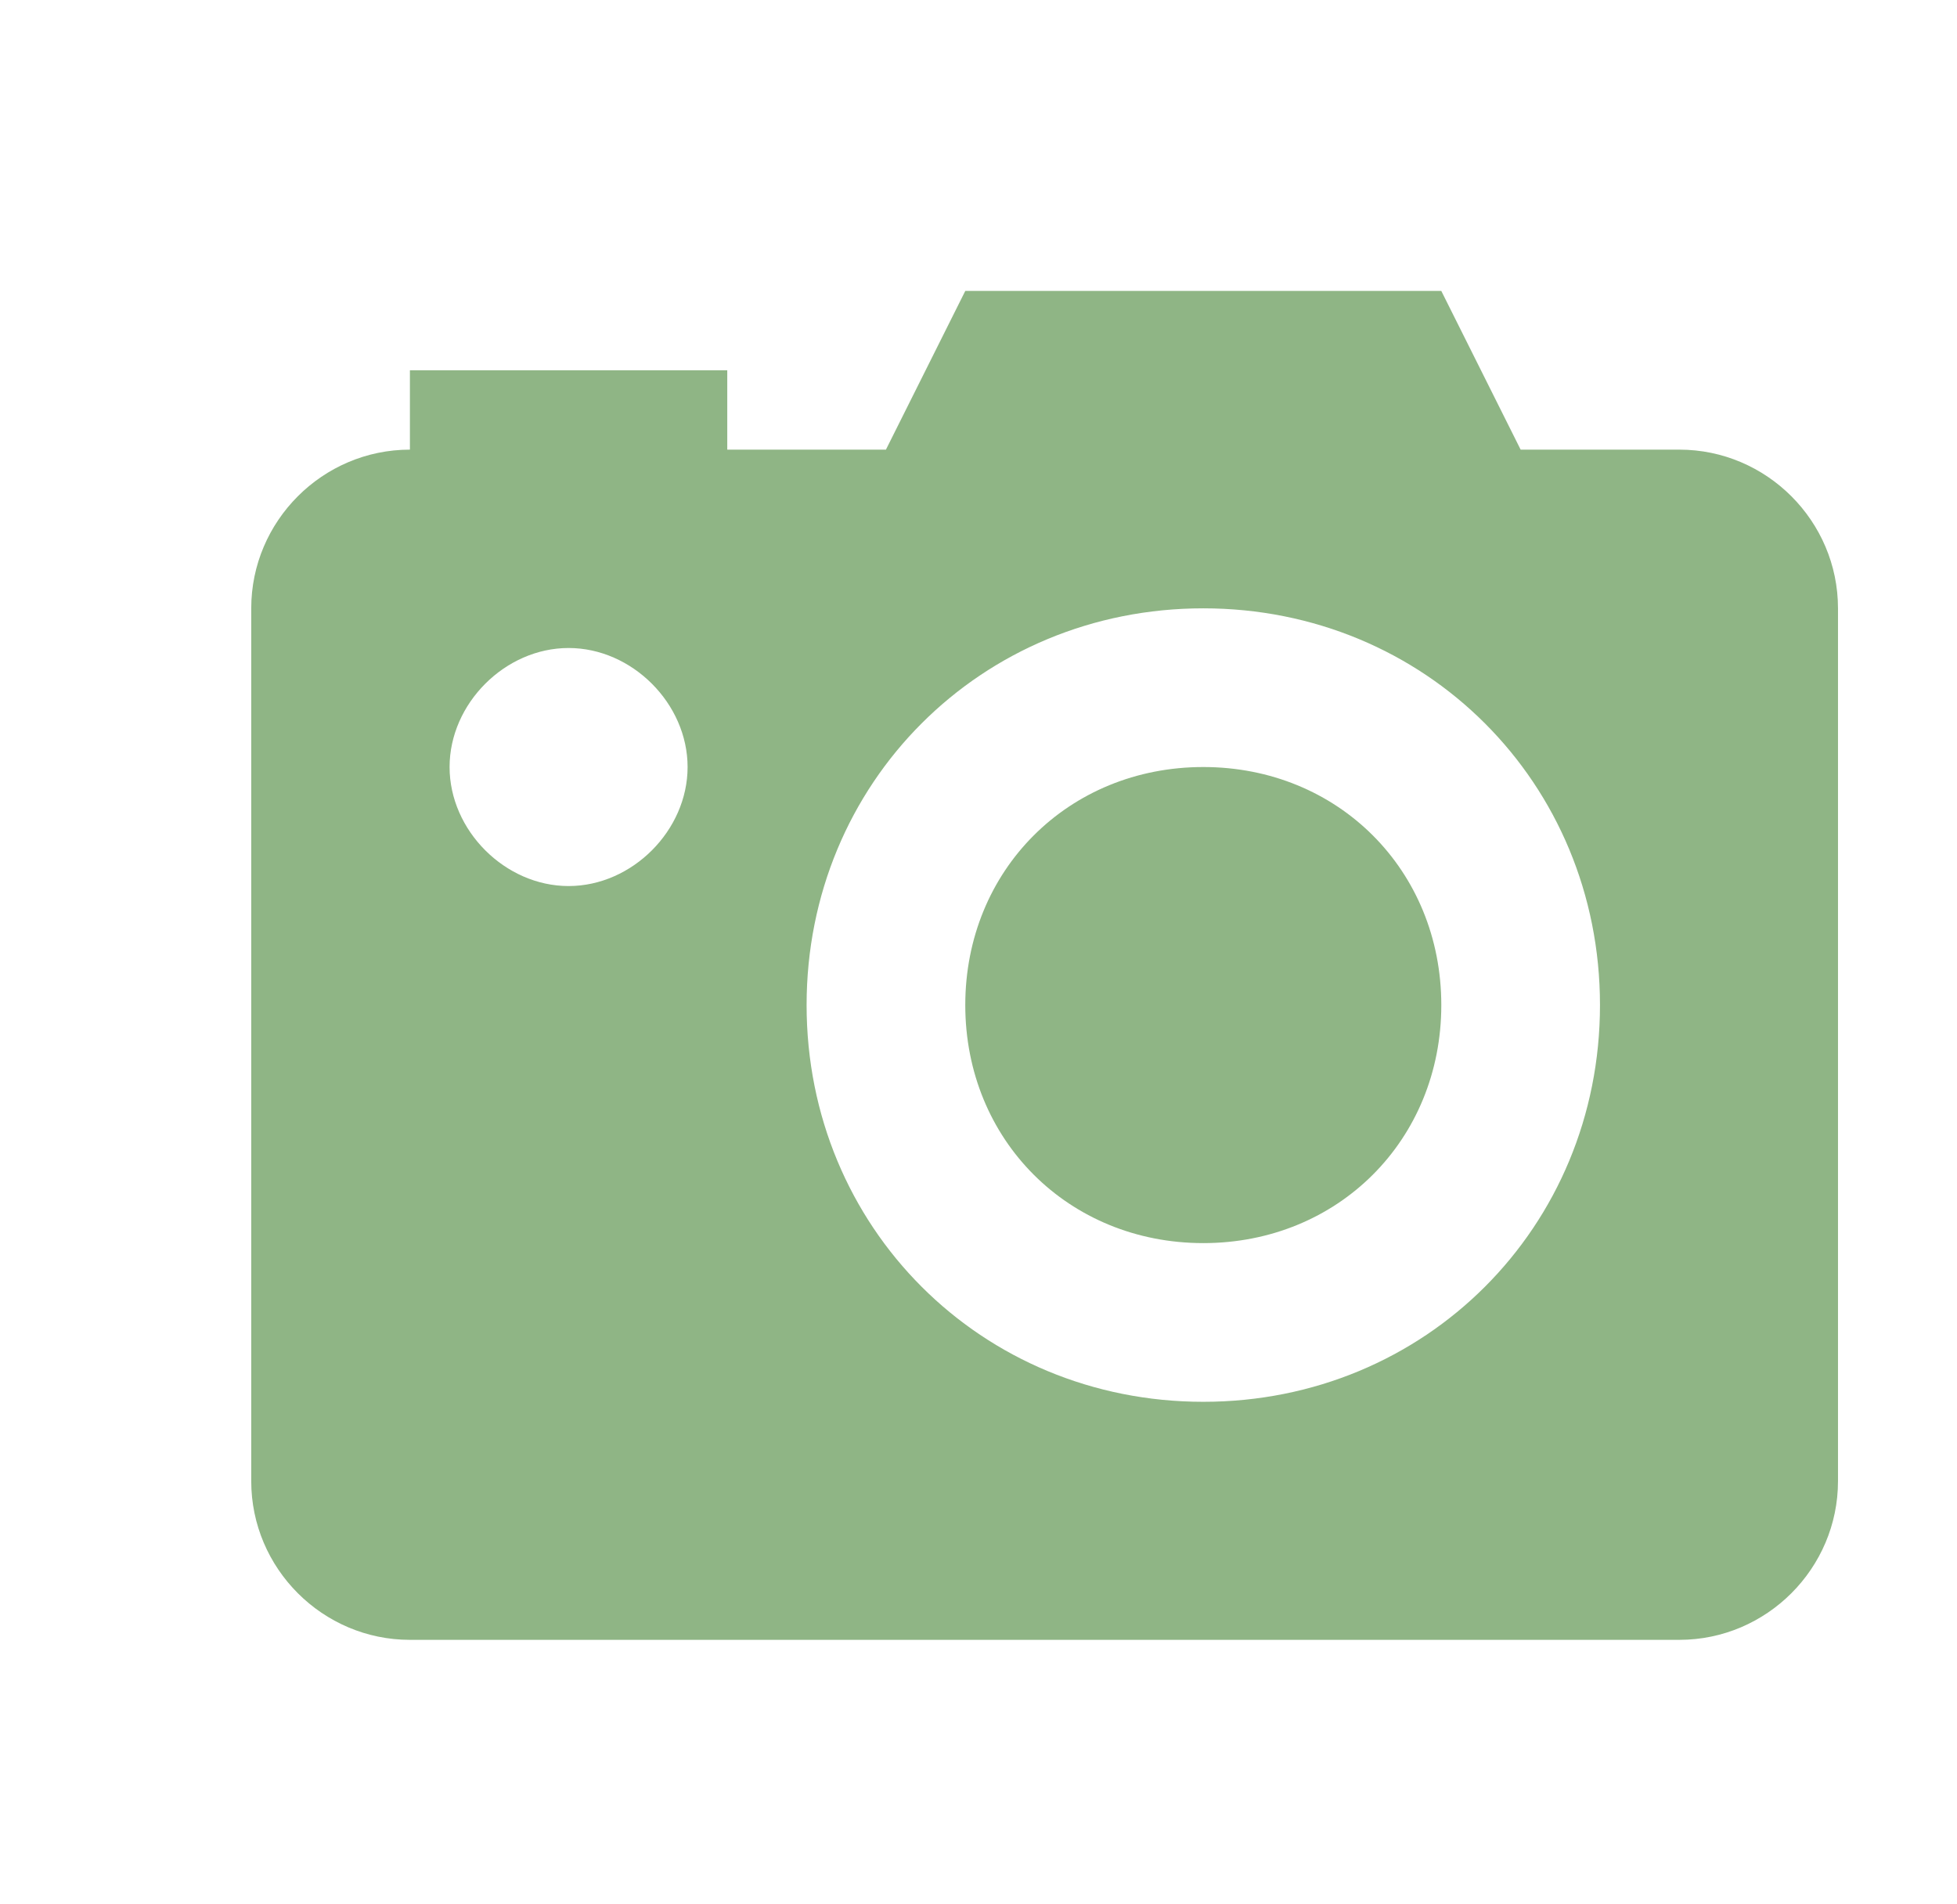 <svg width="37" height="36" viewBox="0 0 37 36" fill="none" xmlns="http://www.w3.org/2000/svg">
<g clip-path="url(#clip0_84_28)">
<g filter="url(#filter0_d_84_28)">
<path d="M26.25 18C26.25 20.55 24.3 22.5 21.75 22.5C19.2 22.5 17.25 20.55 17.25 18C17.25 15.45 19.2 13.5 21.75 13.5C24.3 13.5 26.25 15.45 26.25 18ZM33.75 10.5V27C33.75 28.65 32.4 30 30.75 30H6.75C5.1 30 3.75 28.65 3.75 27V10.5C3.75 8.85 5.1 7.5 6.75 7.5V6H12.75V7.5H15.75L17.25 4.5H26.25L27.75 7.5H30.75C32.4 7.5 33.75 8.85 33.75 10.5ZM12 13.5C12 12.3 10.95 11.25 9.75 11.25C8.55 11.25 7.5 12.3 7.5 13.5C7.5 14.7 8.55 15.75 9.75 15.75C10.95 15.75 12 14.7 12 13.5ZM29.25 18C29.25 13.8 25.95 10.5 21.75 10.5C17.55 10.5 14.25 13.8 14.25 18C14.25 22.2 17.55 25.5 21.75 25.5C25.95 25.5 29.25 22.2 29.25 18Z" fill="#8FB585"/>
</g>
</g>
<defs>
<filter id="filter0_d_84_28" x="3.45" y="4.2" width="32.6" height="28.1" filterUnits="userSpaceOnUse" color-interpolation-filters="sRGB">
<feFlood flood-opacity="0" result="BackgroundImageFix"/>
<feColorMatrix in="SourceAlpha" type="matrix" values="0 0 0 0 0 0 0 0 0 0 0 0 0 0 0 0 0 0 127 0" result="hardAlpha"/>
<feOffset dx="1" dy="1"/>
<feGaussianBlur stdDeviation="0.65"/>
<feComposite in2="hardAlpha" operator="out"/>
<feColorMatrix type="matrix" values="0 0 0 0 0.29 0 0 0 0 0.494 0 0 0 0 0.239 0 0 0 0.4 0"/>
<feBlend mode="normal" in2="BackgroundImageFix" result="effect1_dropShadow_84_28"/>
<feBlend mode="normal" in="SourceGraphic" in2="effect1_dropShadow_84_28" result="shape"/>
</filter>
<clipPath id="clip0_84_28">
<rect width="36" height="36" fill="white" transform="translate(0.75)"/>
</clipPath>
</defs>
</svg>
